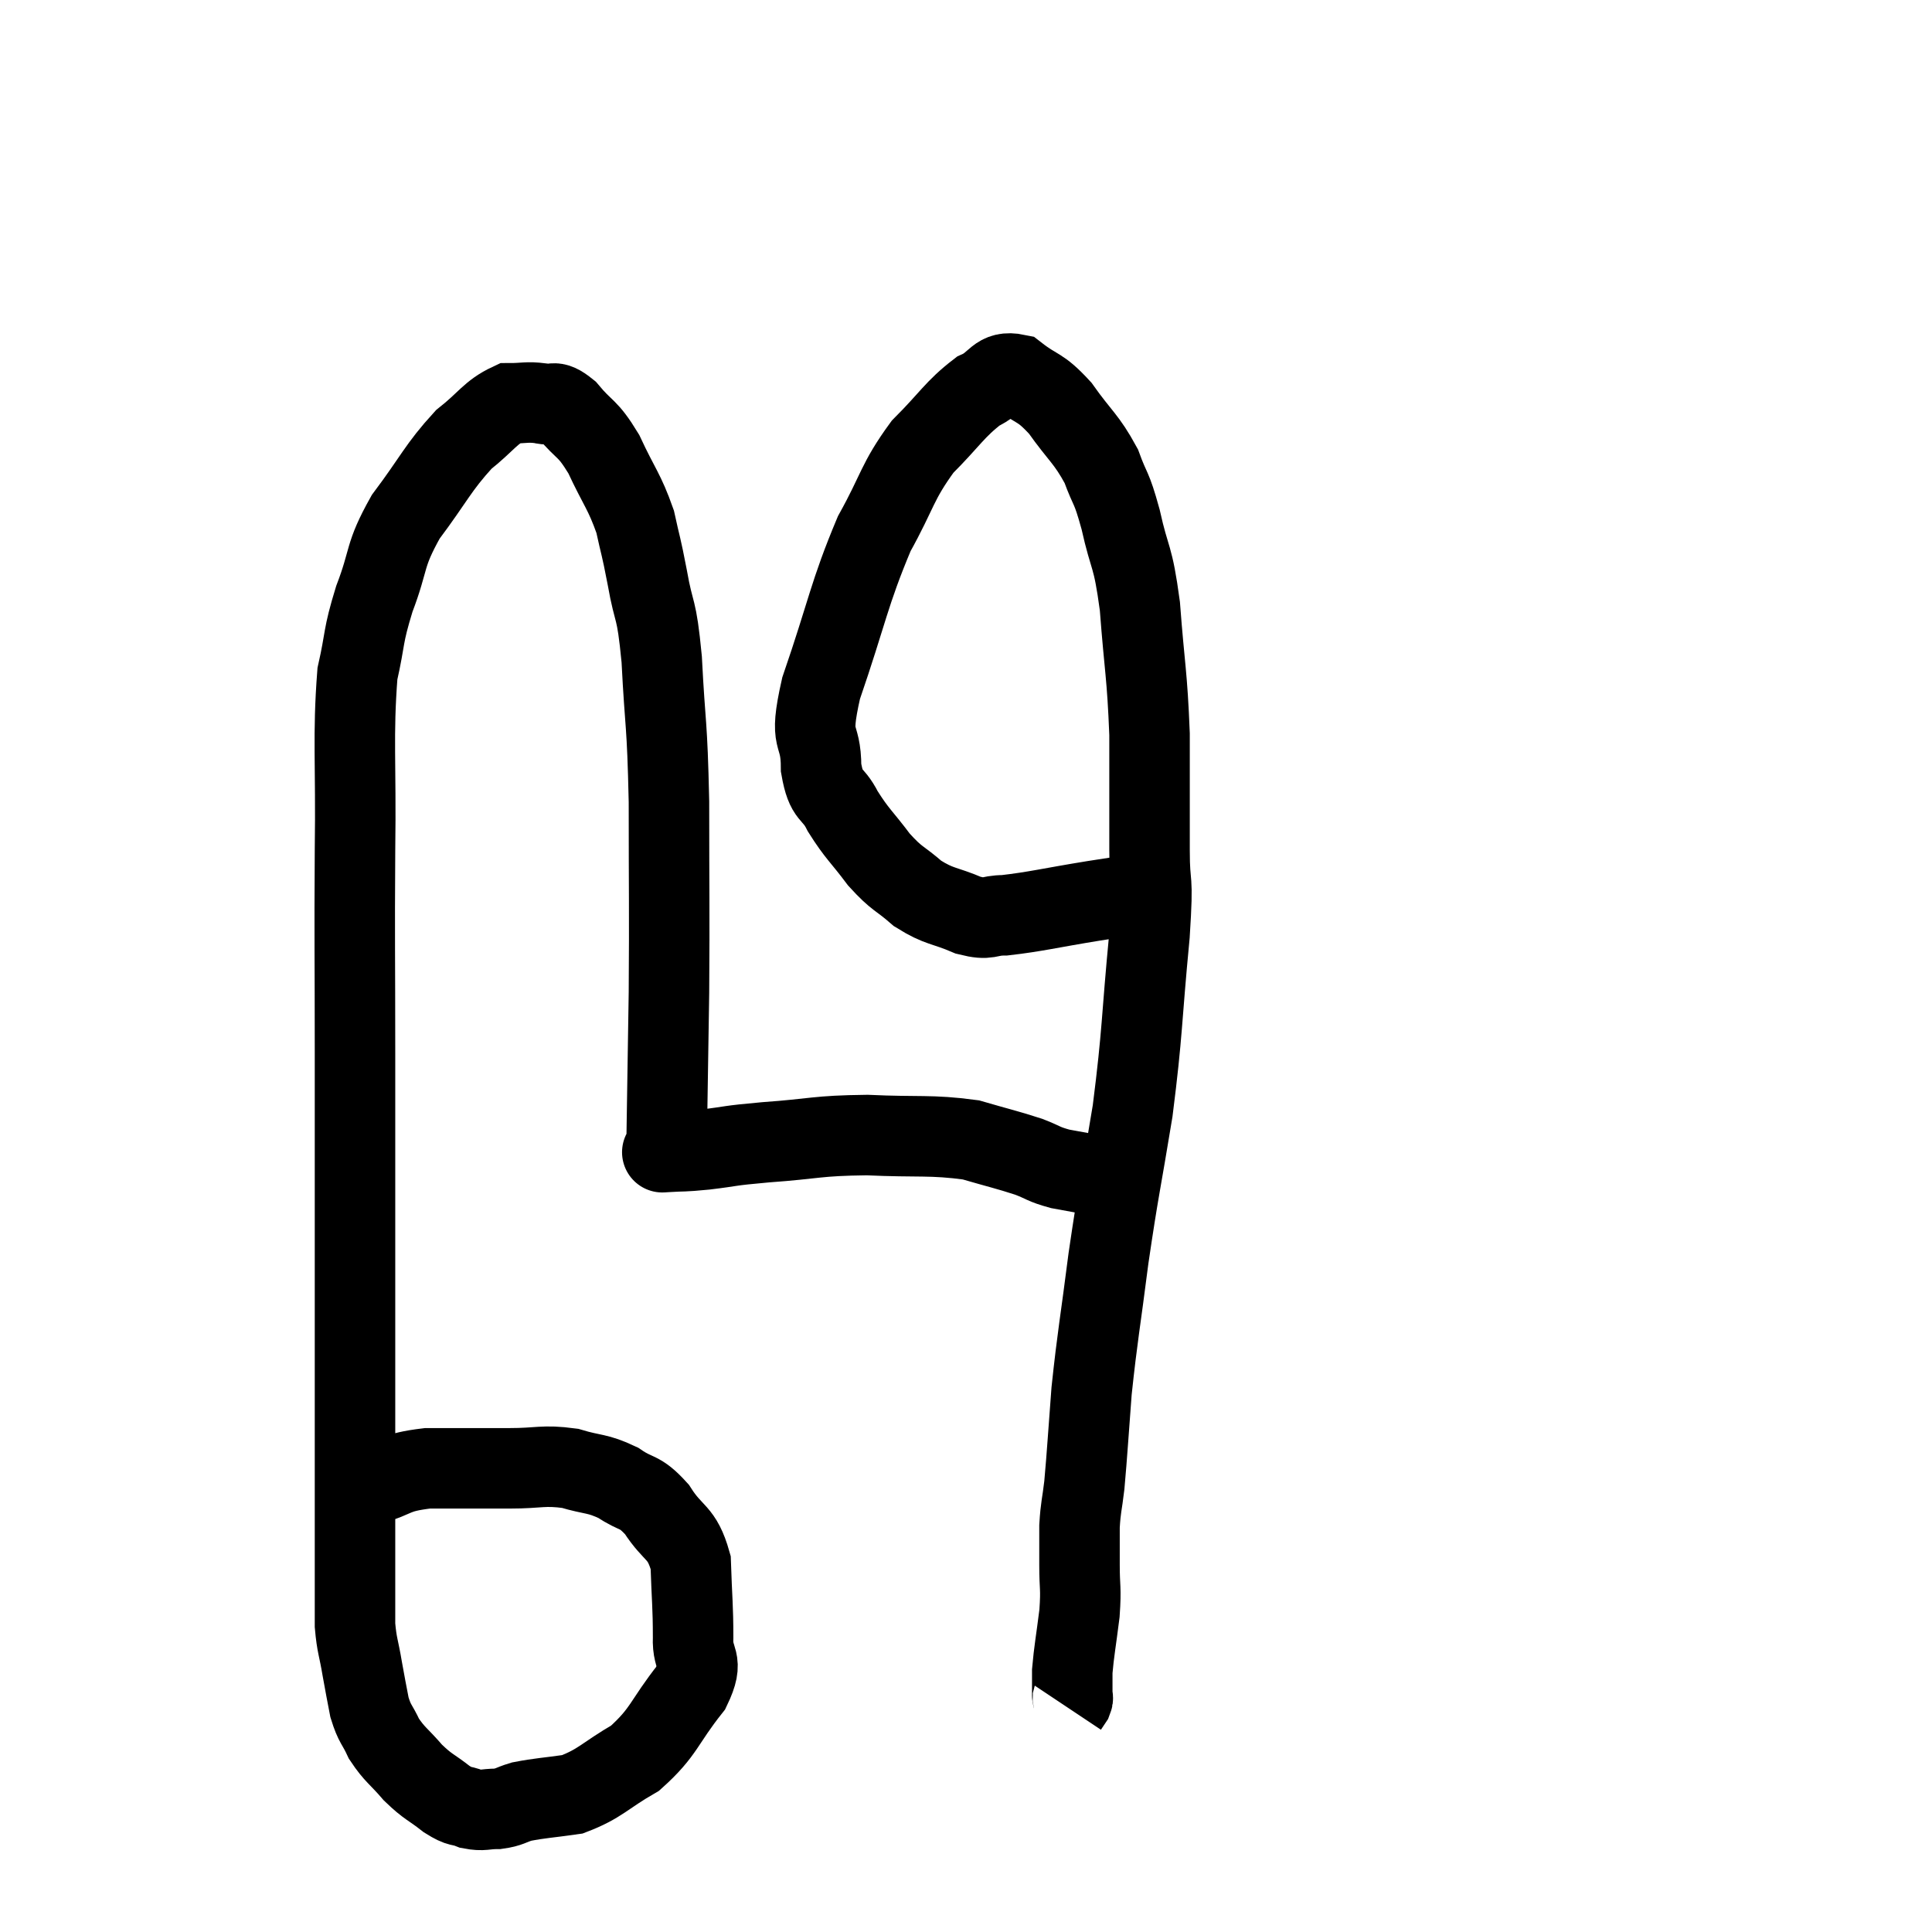 <svg width="48" height="48" viewBox="0 0 48 48" xmlns="http://www.w3.org/2000/svg"><path d="M 9.18 36.9 C 9.9 36.69, 9.75 36.585, 10.62 36.48 C 11.64 36.48, 11.775 36.48, 12.66 36.48 C 13.41 36.48, 13.485 36.39, 14.16 36.48 C 14.76 36.66, 14.82 36.585, 15.36 36.84 C 15.84 37.17, 15.87 37.005, 16.32 37.5 C 16.74 38.16, 16.935 38.025, 17.16 38.82 C 17.19 39.75, 17.22 39.9, 17.22 40.68 C 17.19 41.31, 17.52 41.19, 17.16 41.94 C 16.47 42.81, 16.515 43.02, 15.78 43.68 C 15 44.13, 14.925 44.31, 14.22 44.58 C 13.59 44.67, 13.425 44.67, 12.96 44.76 C 12.66 44.85, 12.675 44.895, 12.36 44.94 C 12.03 44.94, 12.015 45, 11.7 44.94 C 11.4 44.82, 11.46 44.925, 11.1 44.7 C 10.68 44.37, 10.65 44.415, 10.26 44.04 C 9.9 43.62, 9.81 43.605, 9.54 43.2 C 9.36 42.81, 9.315 42.855, 9.18 42.42 C 9.09 41.94, 9.09 41.97, 9 41.46 C 8.91 40.92, 8.865 40.89, 8.82 40.38 C 8.82 39.9, 8.82 39.885, 8.82 39.42 C 8.82 38.97, 8.82 38.985, 8.82 38.52 C 8.82 38.04, 8.82 38.235, 8.82 37.56 C 8.82 36.69, 8.82 36.9, 8.82 35.82 C 8.82 34.53, 8.82 34.5, 8.82 33.24 C 8.82 32.01, 8.82 32.55, 8.82 30.78 C 8.82 28.47, 8.82 28.575, 8.82 26.16 C 8.82 23.64, 8.805 23.475, 8.82 21.12 C 8.85 18.93, 8.76 18.3, 8.88 16.74 C 9.09 15.81, 9 15.855, 9.3 14.88 C 9.69 13.86, 9.525 13.83, 10.08 12.84 C 10.8 11.88, 10.875 11.625, 11.52 10.92 C 12.09 10.47, 12.18 10.245, 12.66 10.02 C 13.05 10.02, 13.08 9.975, 13.44 10.02 C 13.77 10.11, 13.71 9.885, 14.1 10.2 C 14.55 10.74, 14.58 10.59, 15 11.28 C 15.39 12.12, 15.51 12.195, 15.78 12.96 C 15.93 13.65, 15.915 13.485, 16.08 14.34 C 16.26 15.36, 16.305 14.985, 16.44 16.38 C 16.53 18.15, 16.575 17.85, 16.62 19.92 C 16.62 22.29, 16.635 22.515, 16.62 24.66 C 16.59 26.58, 16.575 27.51, 16.56 28.5 C 16.56 28.56, 16.56 28.59, 16.56 28.62 C 16.56 28.62, 16.56 28.62, 16.56 28.62 C 16.56 28.62, 16.56 28.62, 16.56 28.62 C 16.56 28.62, 16.32 28.635, 16.56 28.62 C 17.04 28.59, 16.905 28.62, 17.52 28.56 C 18.27 28.47, 18.015 28.47, 19.02 28.38 C 20.28 28.29, 20.265 28.215, 21.54 28.2 C 22.83 28.26, 23.115 28.185, 24.12 28.32 C 24.84 28.53, 25.005 28.56, 25.56 28.74 C 25.95 28.89, 25.905 28.92, 26.34 29.04 C 26.82 29.13, 26.94 29.145, 27.3 29.22 C 27.54 29.28, 27.66 29.31, 27.78 29.34 C 27.78 29.34, 27.78 29.34, 27.78 29.34 L 27.78 29.34" fill="none" stroke="black" stroke-width="2"></path><path d="M 28.8 22.14 C 27.99 22.26, 28.14 22.23, 27.18 22.38 C 26.07 22.56, 25.74 22.65, 24.96 22.74 C 24.51 22.74, 24.6 22.875, 24.06 22.74 C 23.43 22.47, 23.355 22.545, 22.8 22.2 C 22.32 21.78, 22.305 21.87, 21.84 21.36 C 21.39 20.76, 21.3 20.73, 20.94 20.16 C 20.67 19.62, 20.535 19.845, 20.4 19.08 C 20.4 18.09, 20.07 18.555, 20.4 17.1 C 21.06 15.18, 21.09 14.76, 21.72 13.26 C 22.32 12.18, 22.275 11.985, 22.92 11.1 C 23.61 10.41, 23.715 10.17, 24.3 9.72 C 24.78 9.51, 24.75 9.195, 25.26 9.3 C 25.8 9.72, 25.815 9.57, 26.34 10.14 C 26.85 10.86, 26.985 10.89, 27.36 11.58 C 27.6 12.24, 27.6 12.03, 27.84 12.9 C 28.08 13.98, 28.14 13.725, 28.32 15.06 C 28.44 16.65, 28.5 16.725, 28.56 18.24 C 28.56 19.68, 28.56 19.875, 28.56 21.12 C 28.56 22.17, 28.665 21.6, 28.56 23.22 C 28.35 25.41, 28.395 25.59, 28.14 27.6 C 27.84 29.43, 27.795 29.52, 27.54 31.26 C 27.33 32.91, 27.27 33.15, 27.12 34.56 C 27.03 35.73, 27.015 36.06, 26.94 36.9 C 26.88 37.41, 26.85 37.425, 26.82 37.92 C 26.82 38.4, 26.82 38.34, 26.82 38.88 C 26.82 39.48, 26.865 39.42, 26.82 40.08 C 26.73 40.8, 26.685 41.01, 26.64 41.52 C 26.64 41.82, 26.64 41.94, 26.64 42.12 C 26.64 42.18, 26.67 42.165, 26.64 42.24 L 26.52 42.42" fill="none" stroke="black" stroke-width="2"></path></svg>